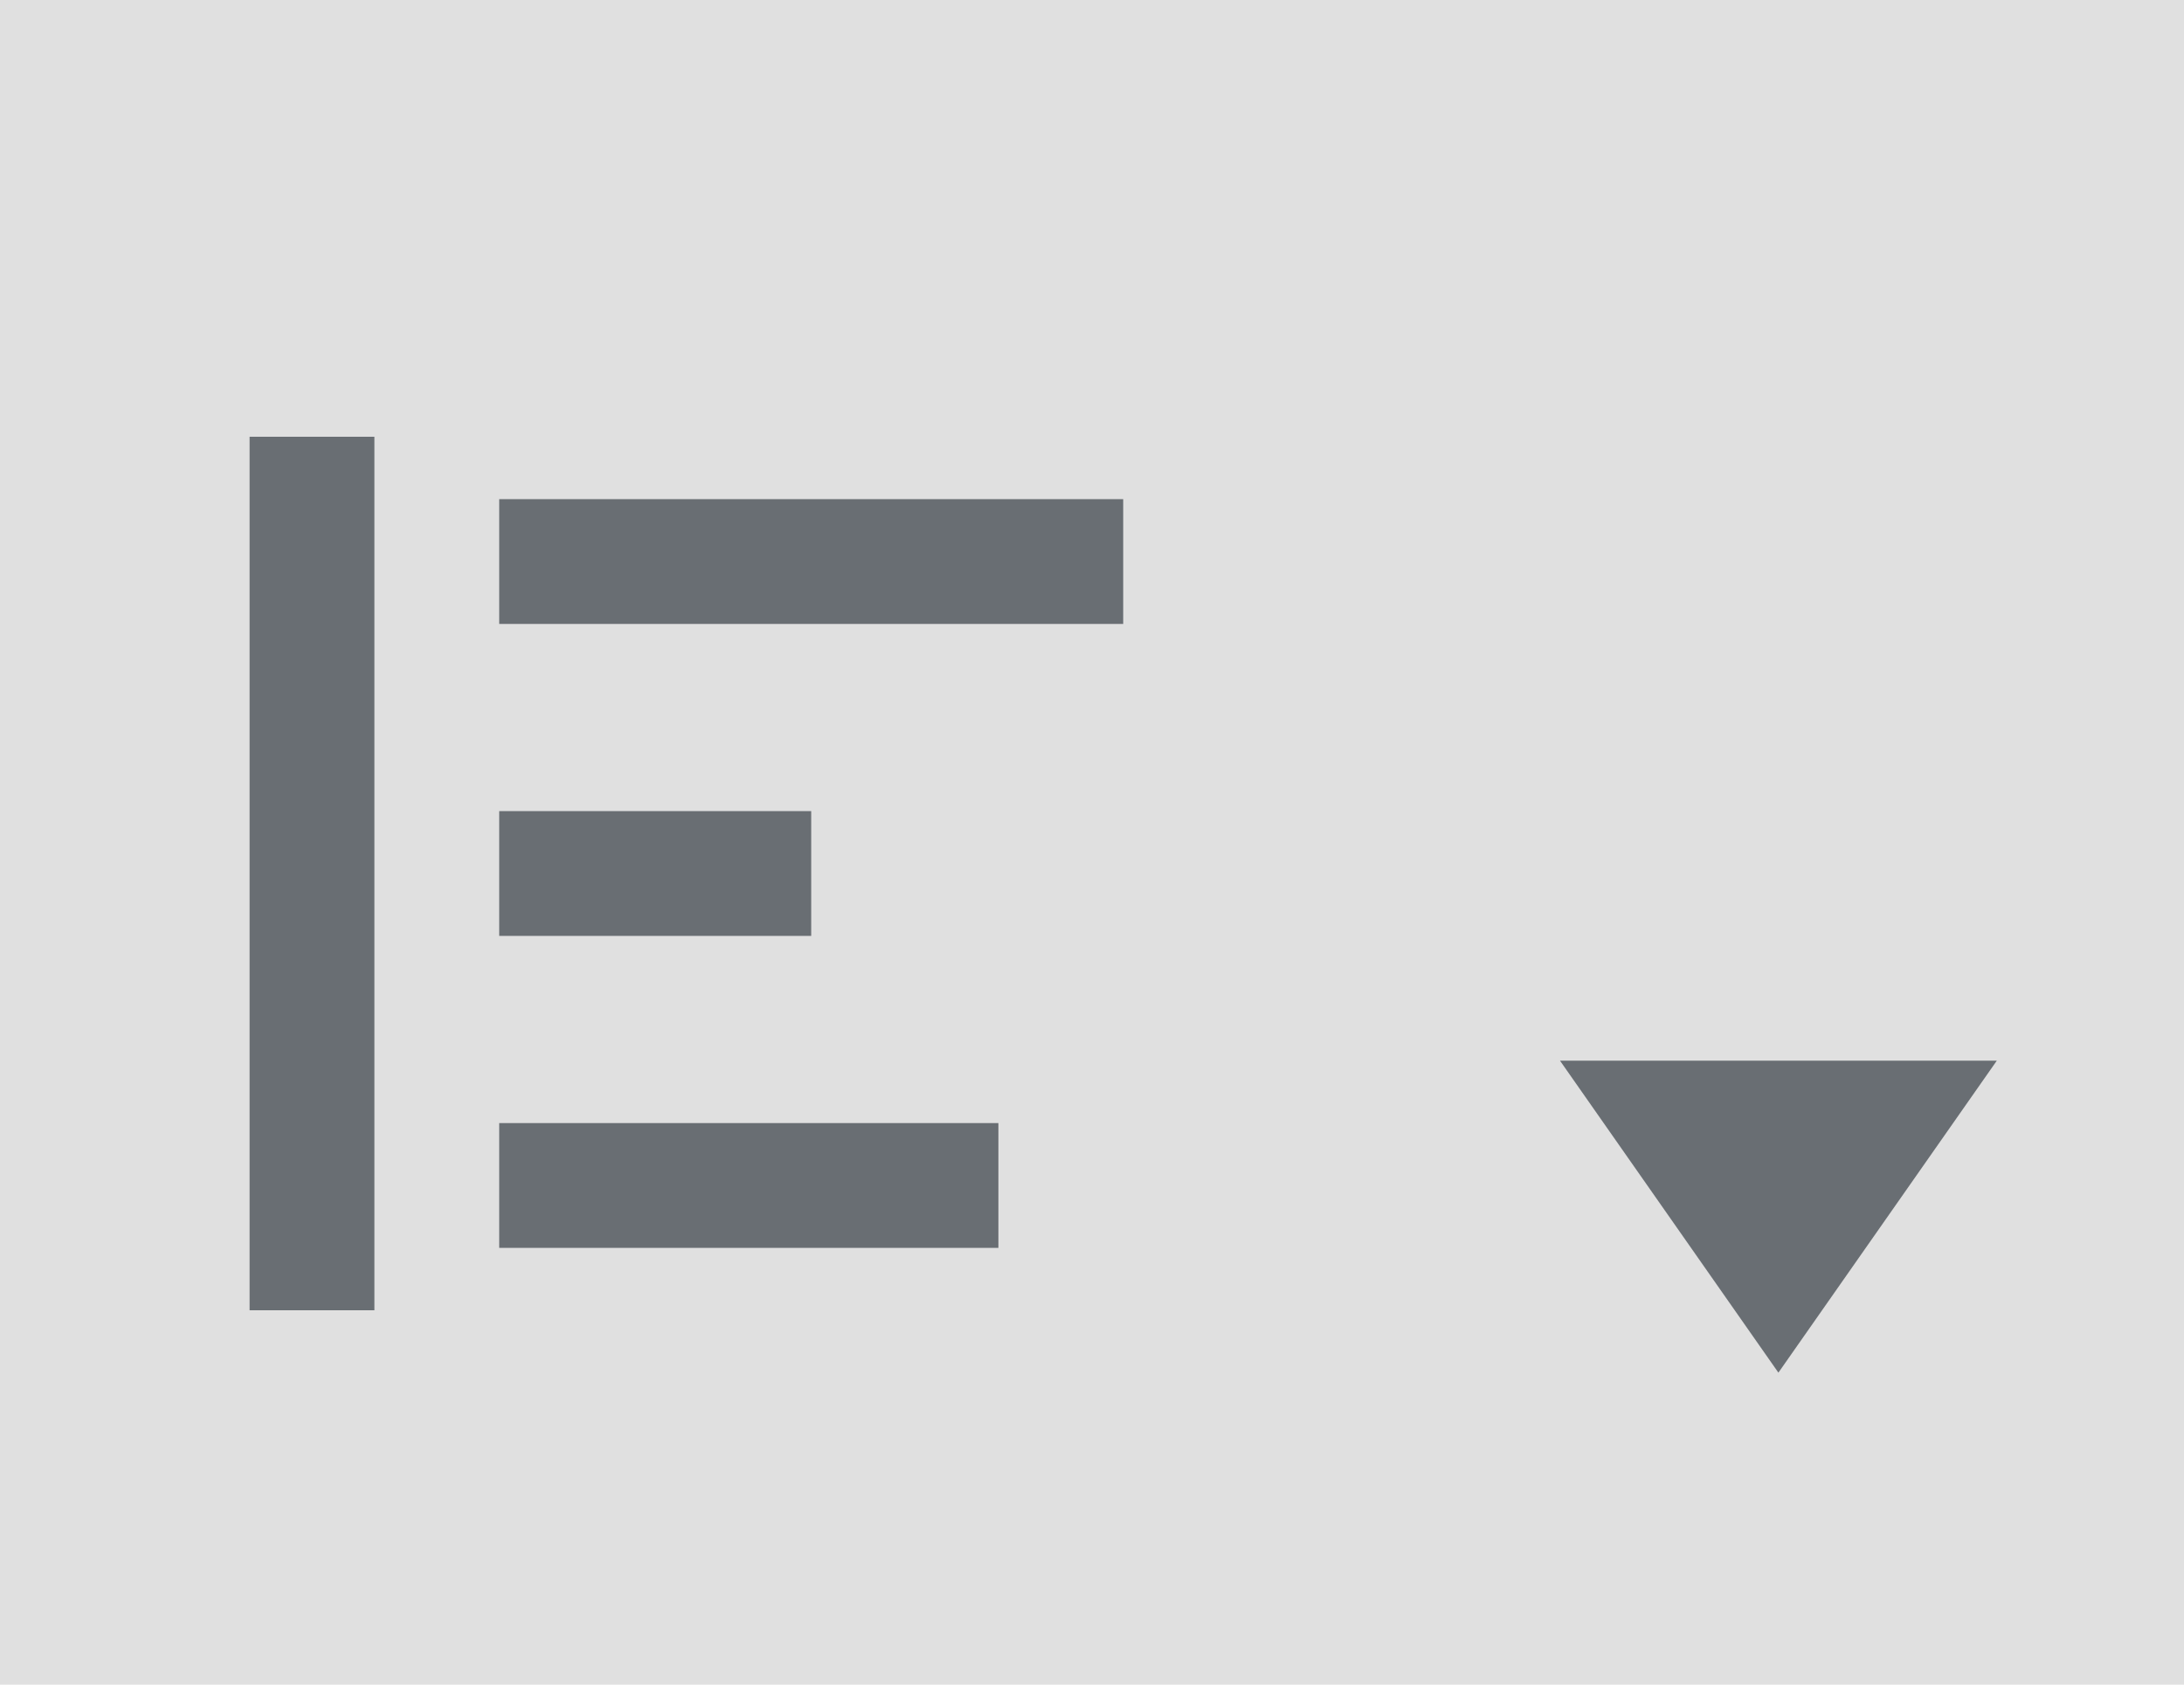 <svg id="Layer_1" data-name="Layer 1" xmlns="http://www.w3.org/2000/svg" width="35" height="27" viewBox="0 0 35 27"><title>toolbar-dropdown-button-normal</title><rect width="35" height="27" fill="#e0e0e0"/><path d="M25,17h7l-3.5,5Z" fill="#696e73"/><rect x="4" y="7" width="2" height="14" fill="#696e73"/><rect x="8" y="18" width="8" height="2" fill="#696e73"/><rect x="8" y="8" width="10" height="2" fill="#696e73"/><rect x="8" y="13" width="5" height="2" fill="#696e73"/></svg>